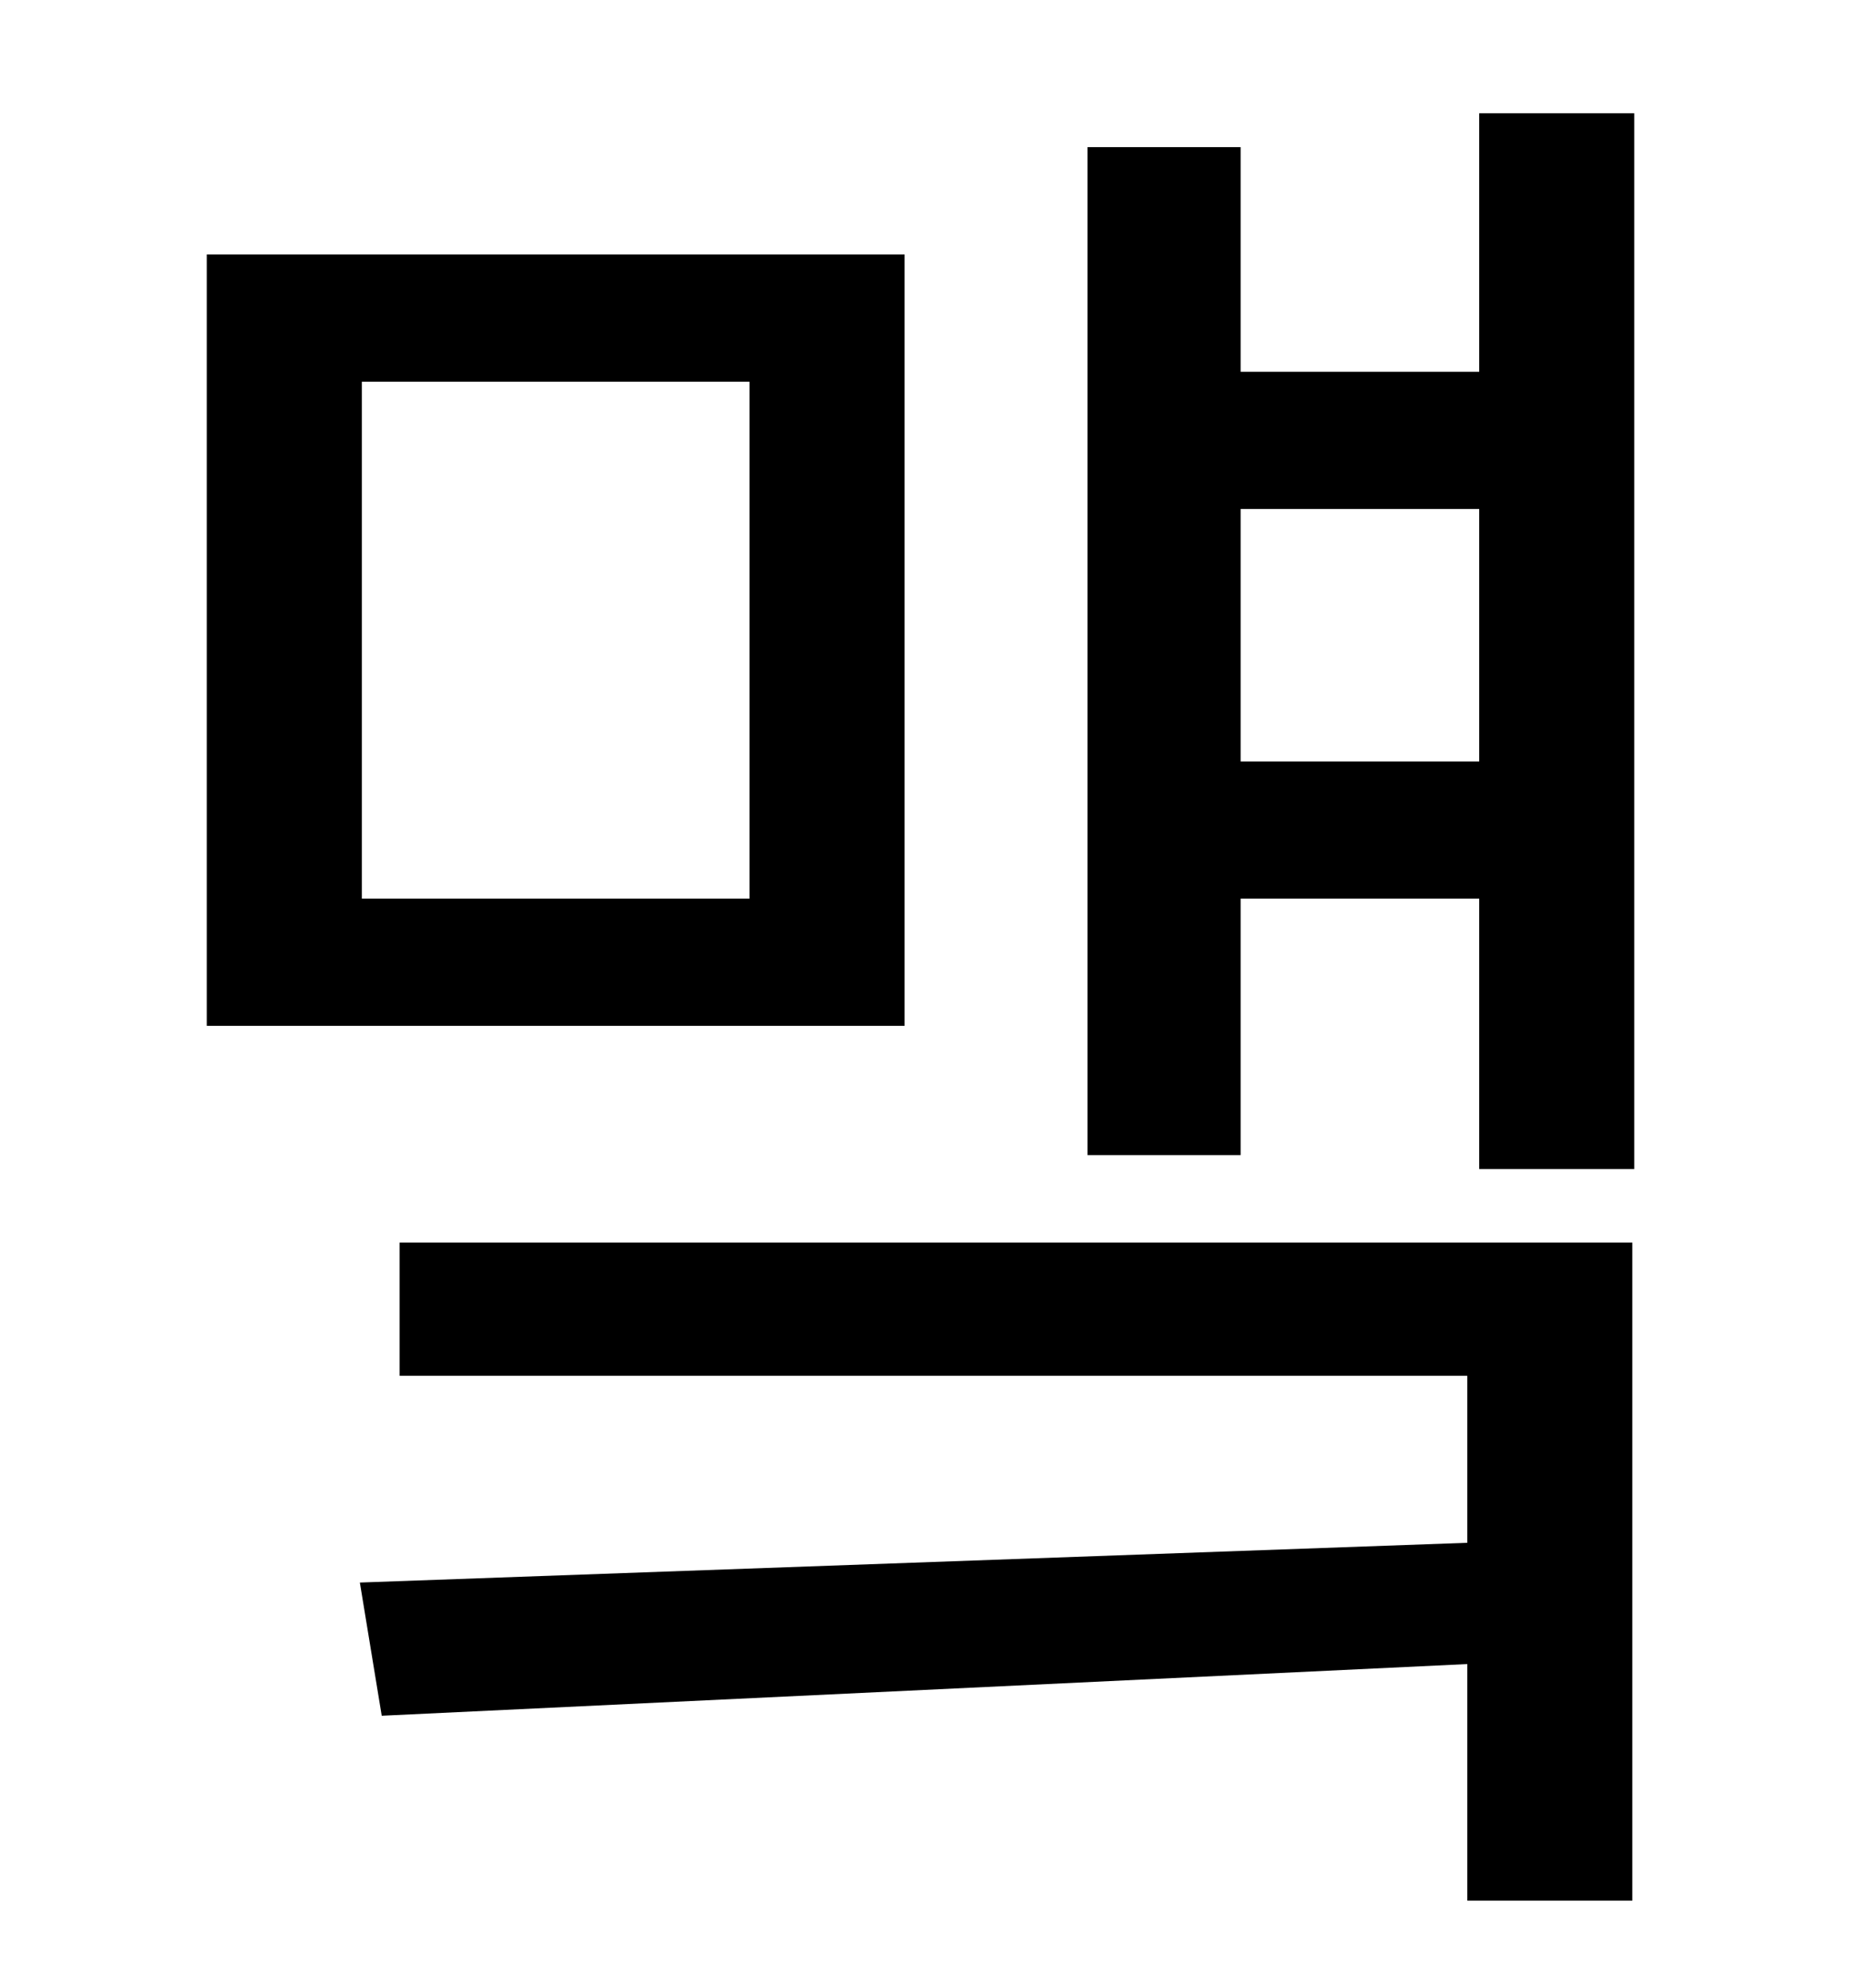 <?xml version="1.0" standalone="no"?>
<!DOCTYPE svg PUBLIC "-//W3C//DTD SVG 1.1//EN" "http://www.w3.org/Graphics/SVG/1.1/DTD/svg11.dtd" >
<svg xmlns="http://www.w3.org/2000/svg" xmlns:xlink="http://www.w3.org/1999/xlink" version="1.1" viewBox="-10 0 930 1000">
   <path fill="currentColor"
d="M367 452v-260h-195v260h195zM445 128v388h-351v-388h351zM191 692v-67h620v331h-83v-119l-546 26l-11 -67l557 -20v-84h-537zM614 383h120v-127h-120v127zM734 57h78v531h-78v-136h-120v129h-77v-507h77v113h120v-130z" />
</svg>
